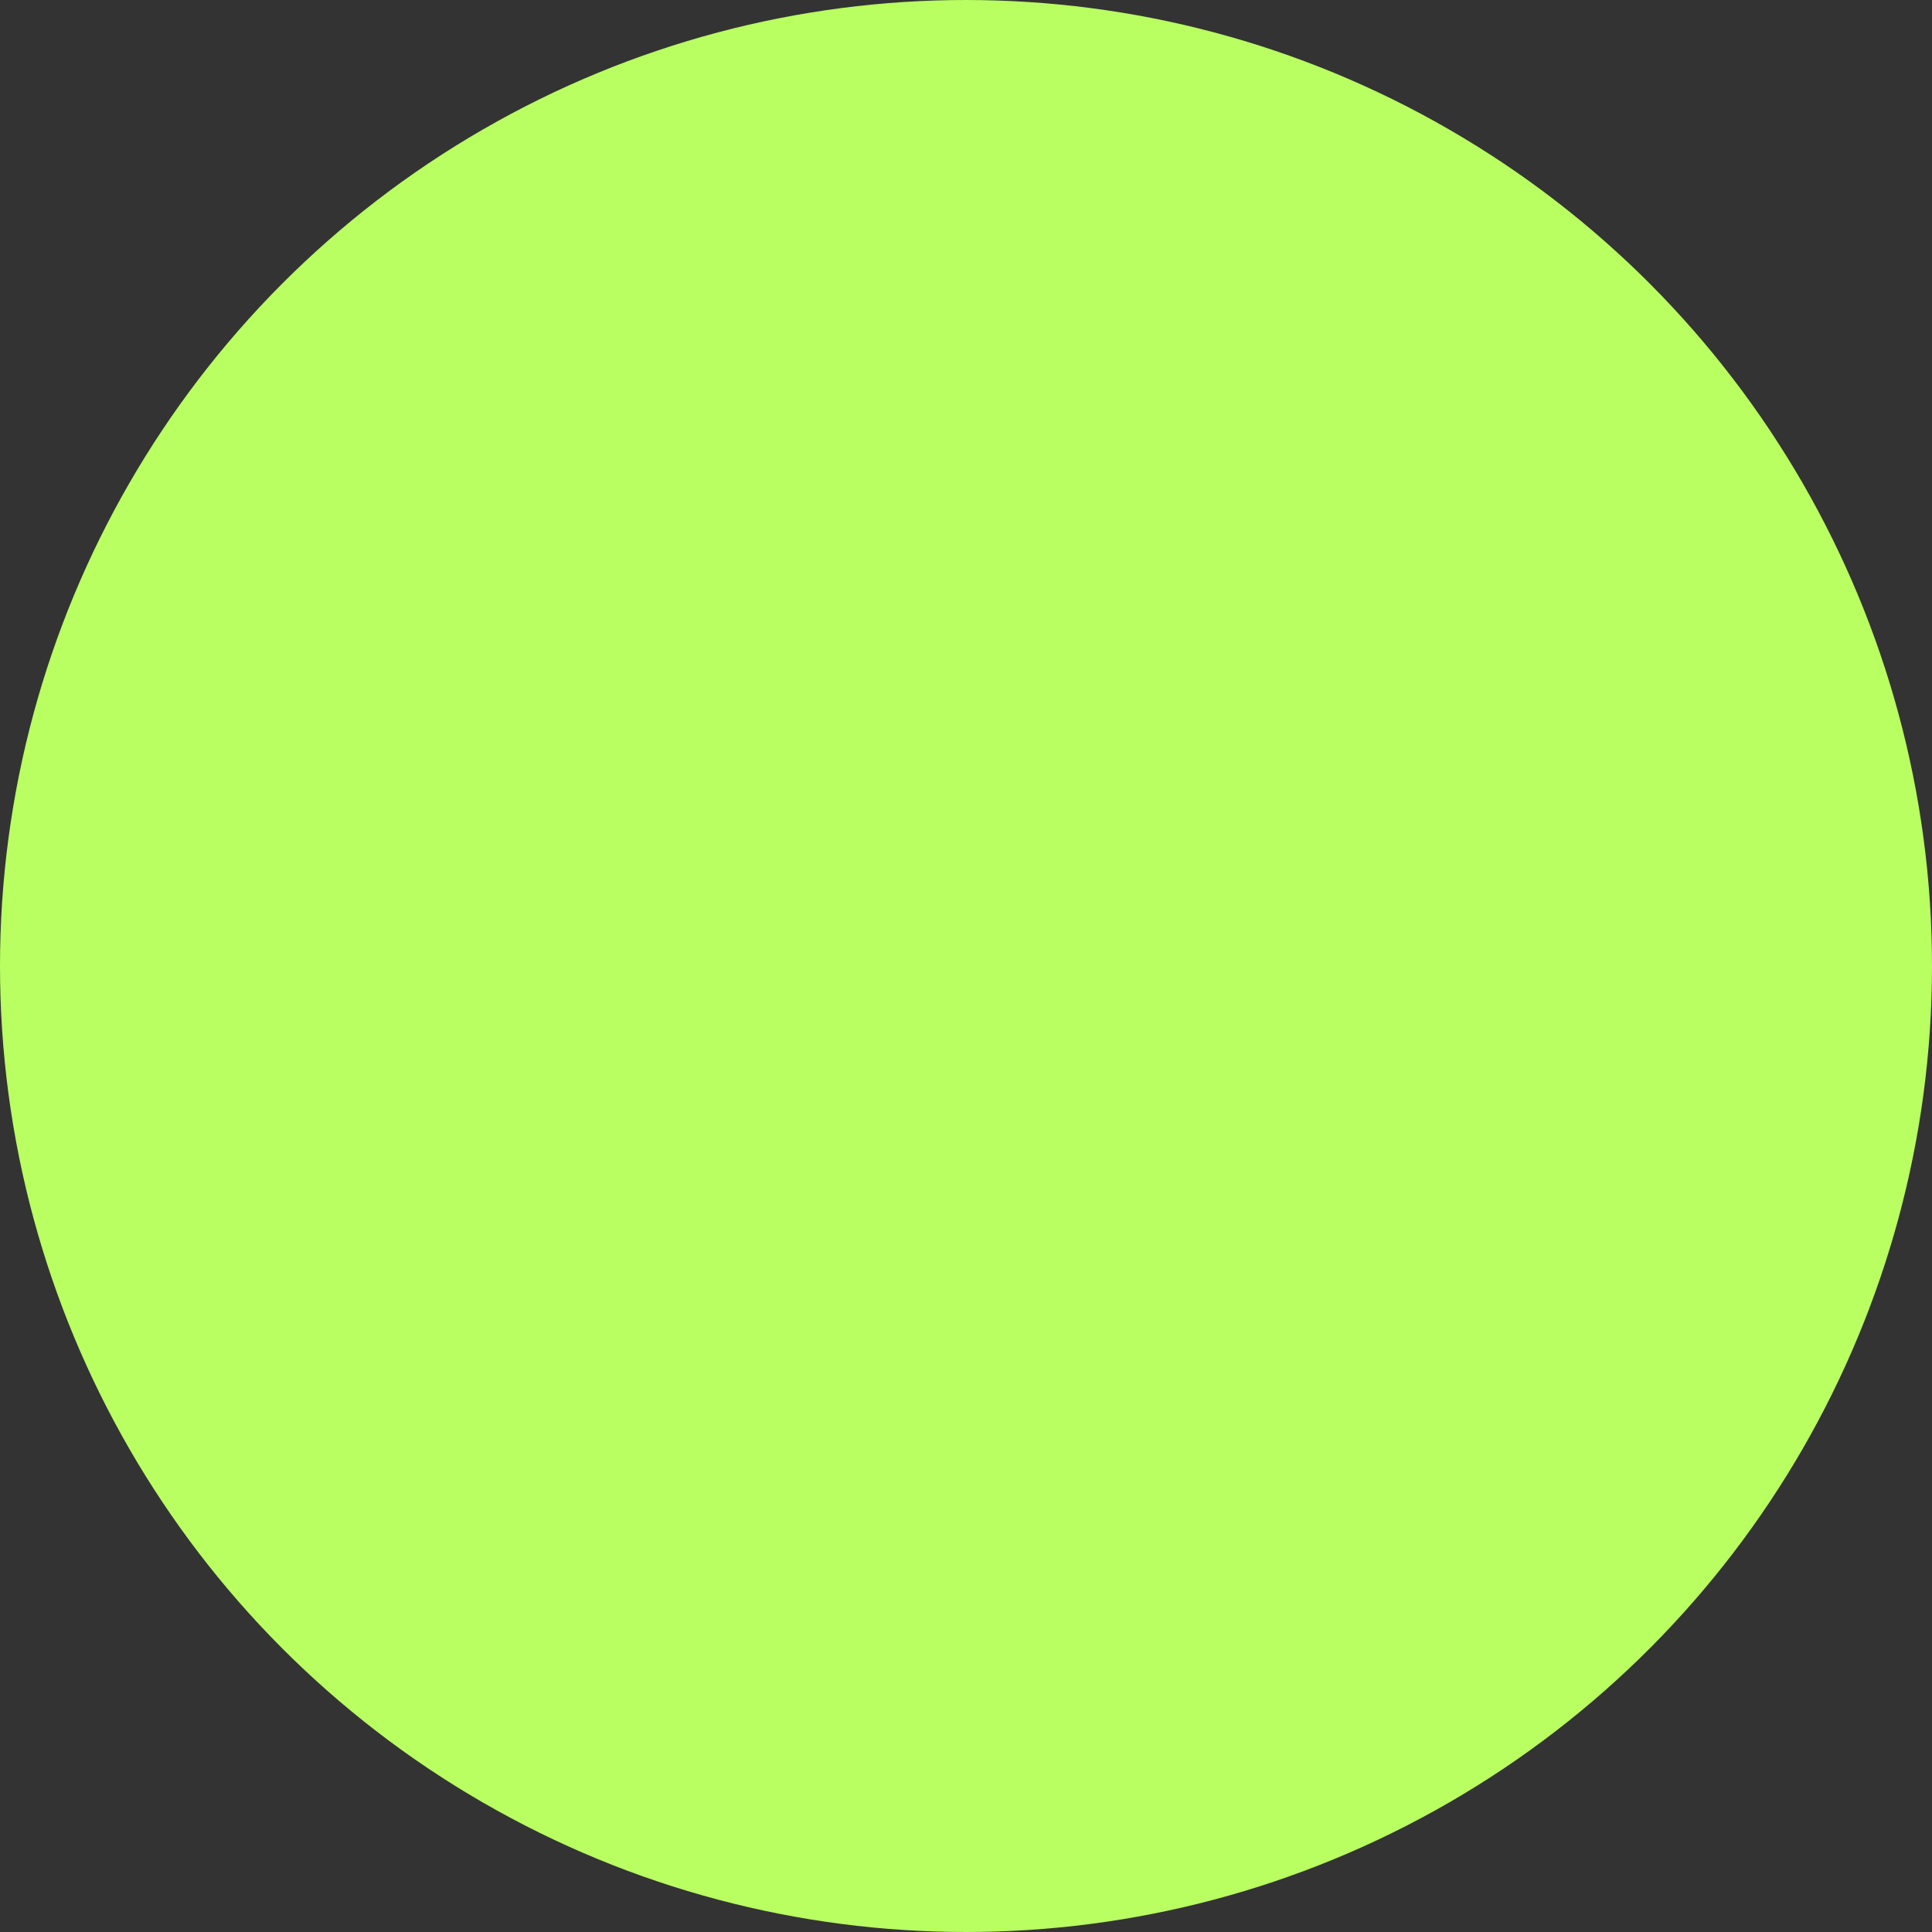 <svg width="18" height="18" viewBox="0 0 18 18" fill="none" xmlns="http://www.w3.org/2000/svg">
<rect x="0" y="0" width="18" height="18" fill="#333333" stroke="none"/>
<circle id="Ellipse 254" cx="9" cy="9" r="8.35" fill="#B9FF61" stroke="#B9FF61" stroke-width="1.3"/>
</svg>
